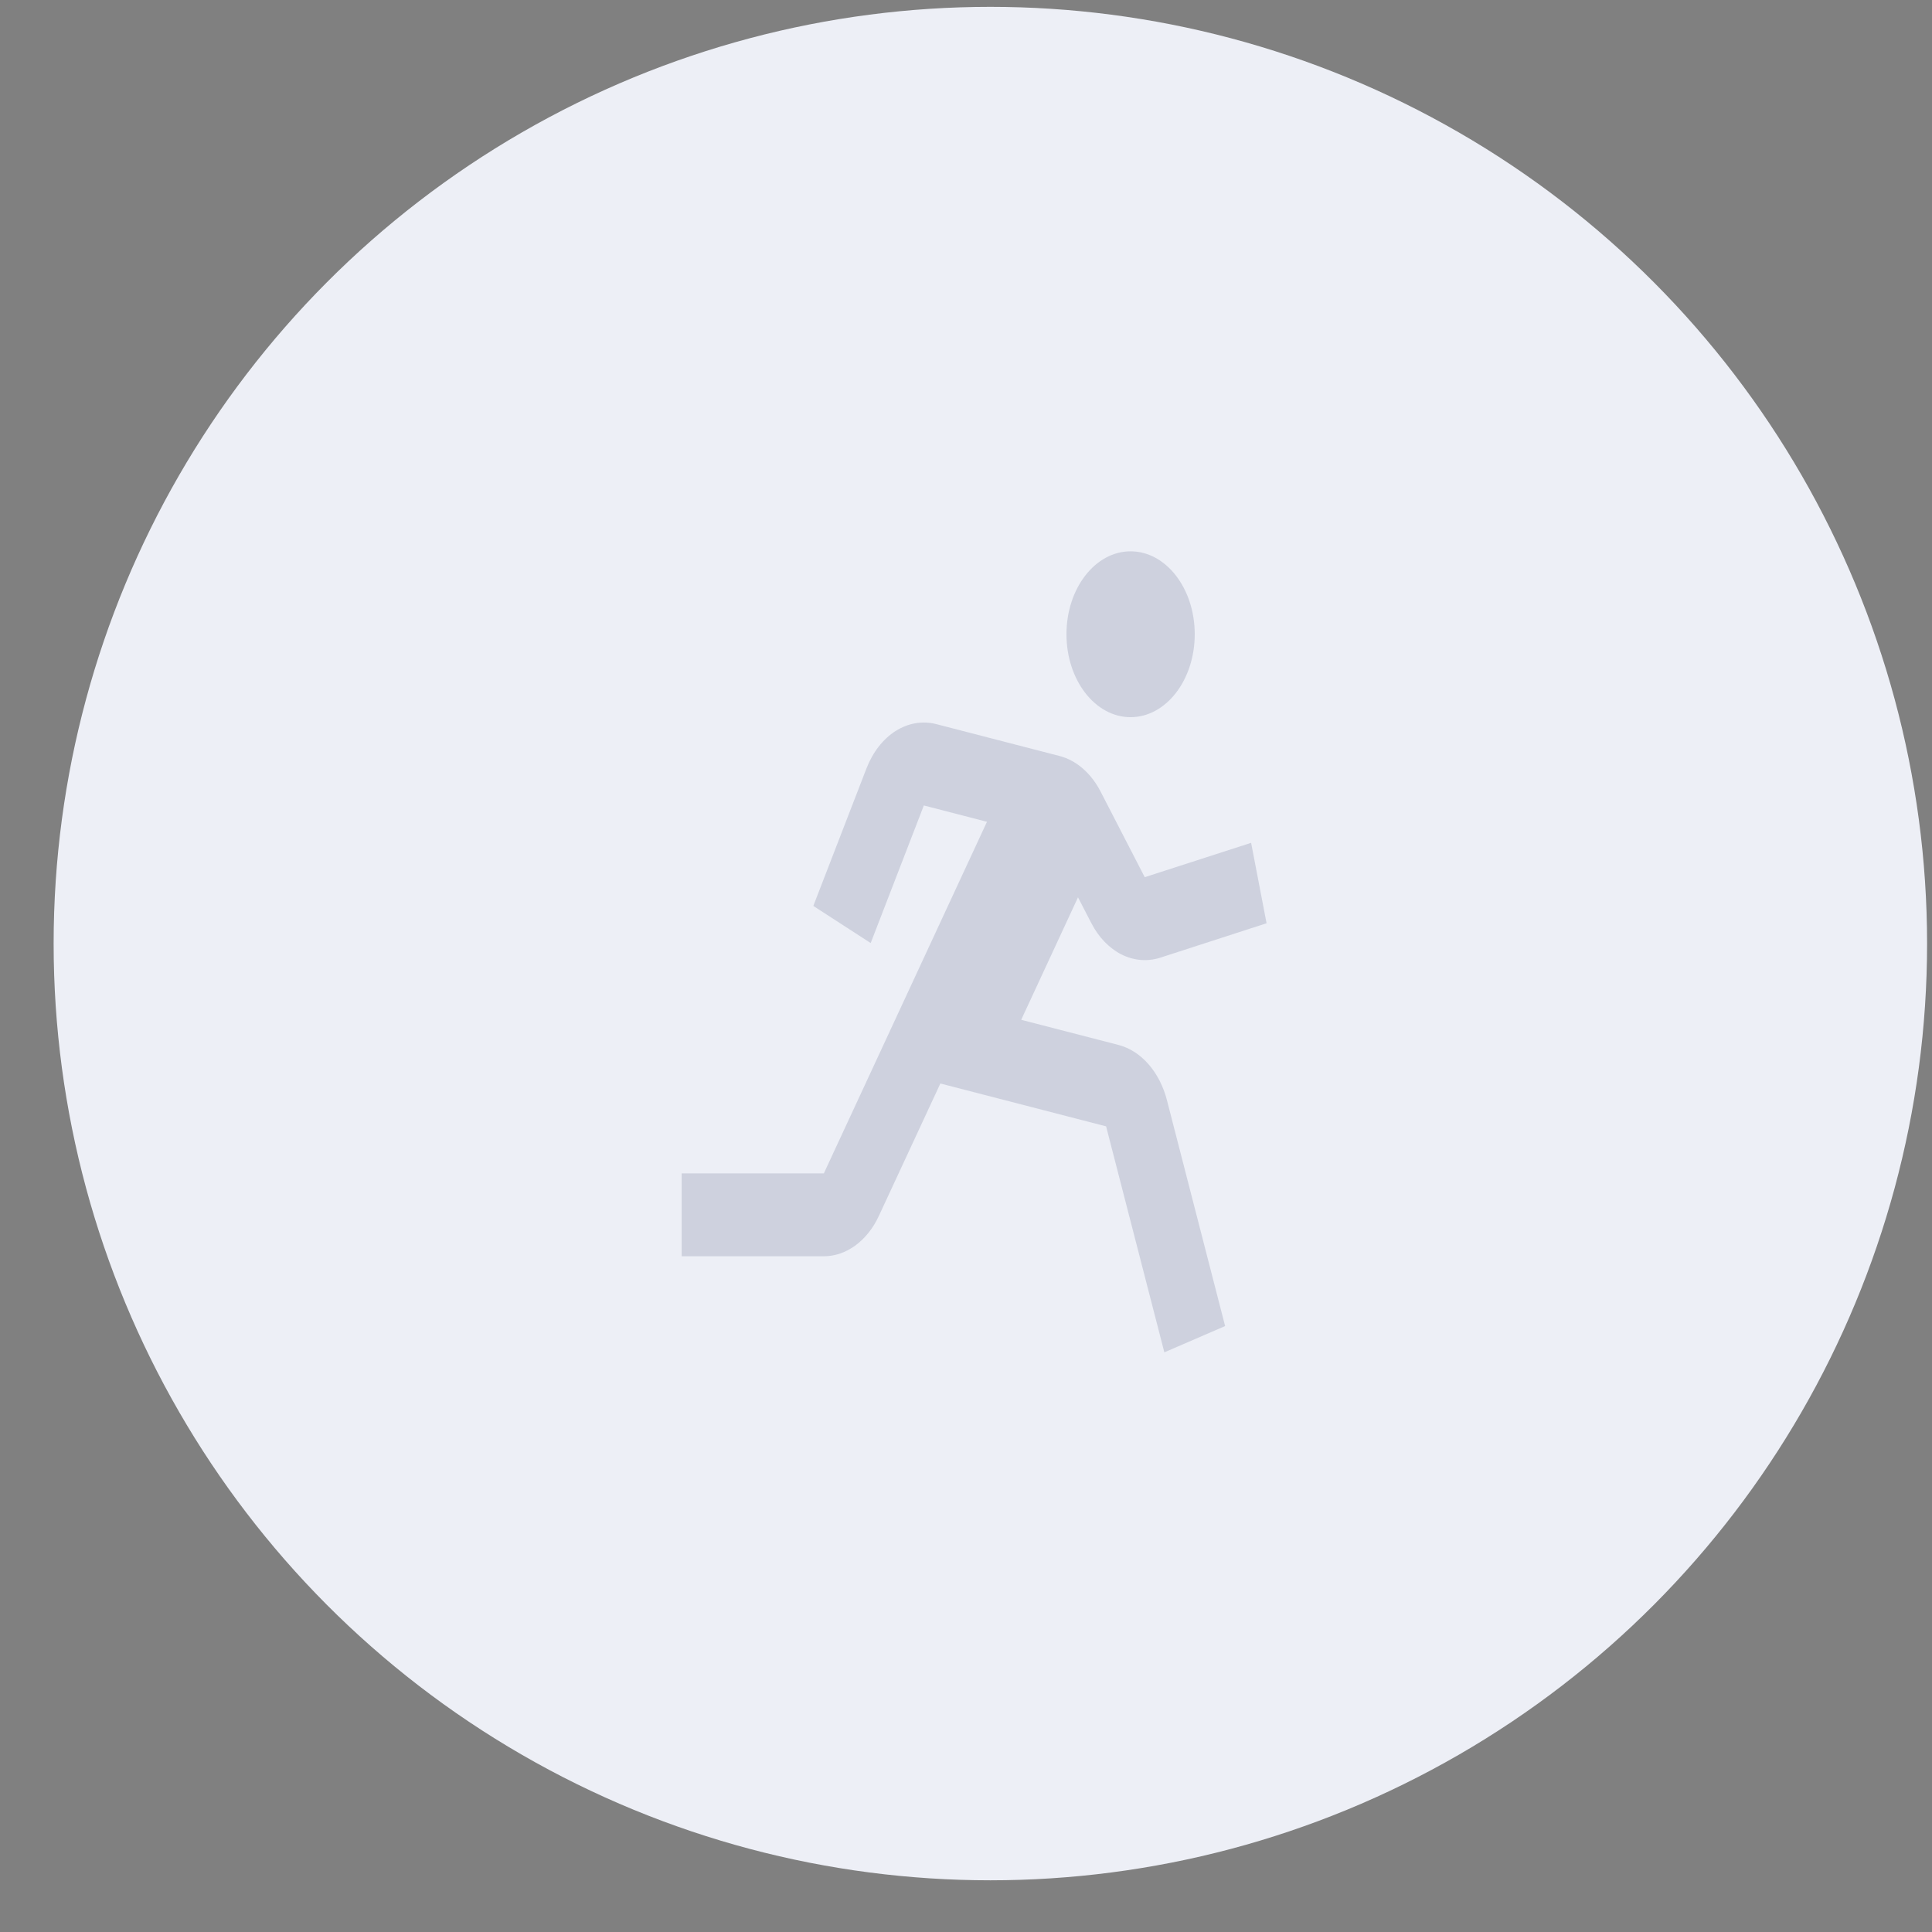 <svg width="33" height="33" viewBox="0 0 33 33" fill="none" xmlns="http://www.w3.org/2000/svg">
<rect x="0" y="0" width="33" height="33" fill="#808080" stroke="none"/>
<circle cx="16.916" cy="16.117" r="16" fill="#EDEFF6"/>
<path opacity="0.15" d="M19.311 12.25C19.916 12.25 20.407 11.616 20.407 10.833C20.407 10.051 19.916 9.417 19.311 9.417C18.706 9.417 18.216 10.051 18.216 10.833C18.216 11.616 18.706 12.25 19.311 12.25Z" fill="#1D2E5B"/>
<path opacity="0.15" d="M18.642 15.77C18.767 16.012 18.948 16.198 19.158 16.304C19.369 16.409 19.599 16.428 19.818 16.358L21.634 15.77L21.37 14.396L19.553 14.983L18.798 13.519C18.637 13.207 18.386 12.989 18.102 12.914L15.995 12.369C15.759 12.308 15.515 12.349 15.299 12.485C15.083 12.622 14.908 12.847 14.8 13.125L13.892 15.474L14.872 16.108L15.78 13.758L16.858 14.037L14.072 20.042H11.643V21.458H14.072C14.454 21.458 14.814 21.195 15.011 20.77L16.062 18.507L18.893 19.239L19.888 23.099L20.926 22.65L19.932 18.791C19.871 18.555 19.762 18.343 19.617 18.177C19.473 18.012 19.297 17.899 19.107 17.849L17.443 17.419L18.413 15.327L18.642 15.77Z" fill="#1D2E5B"/>
</svg>
